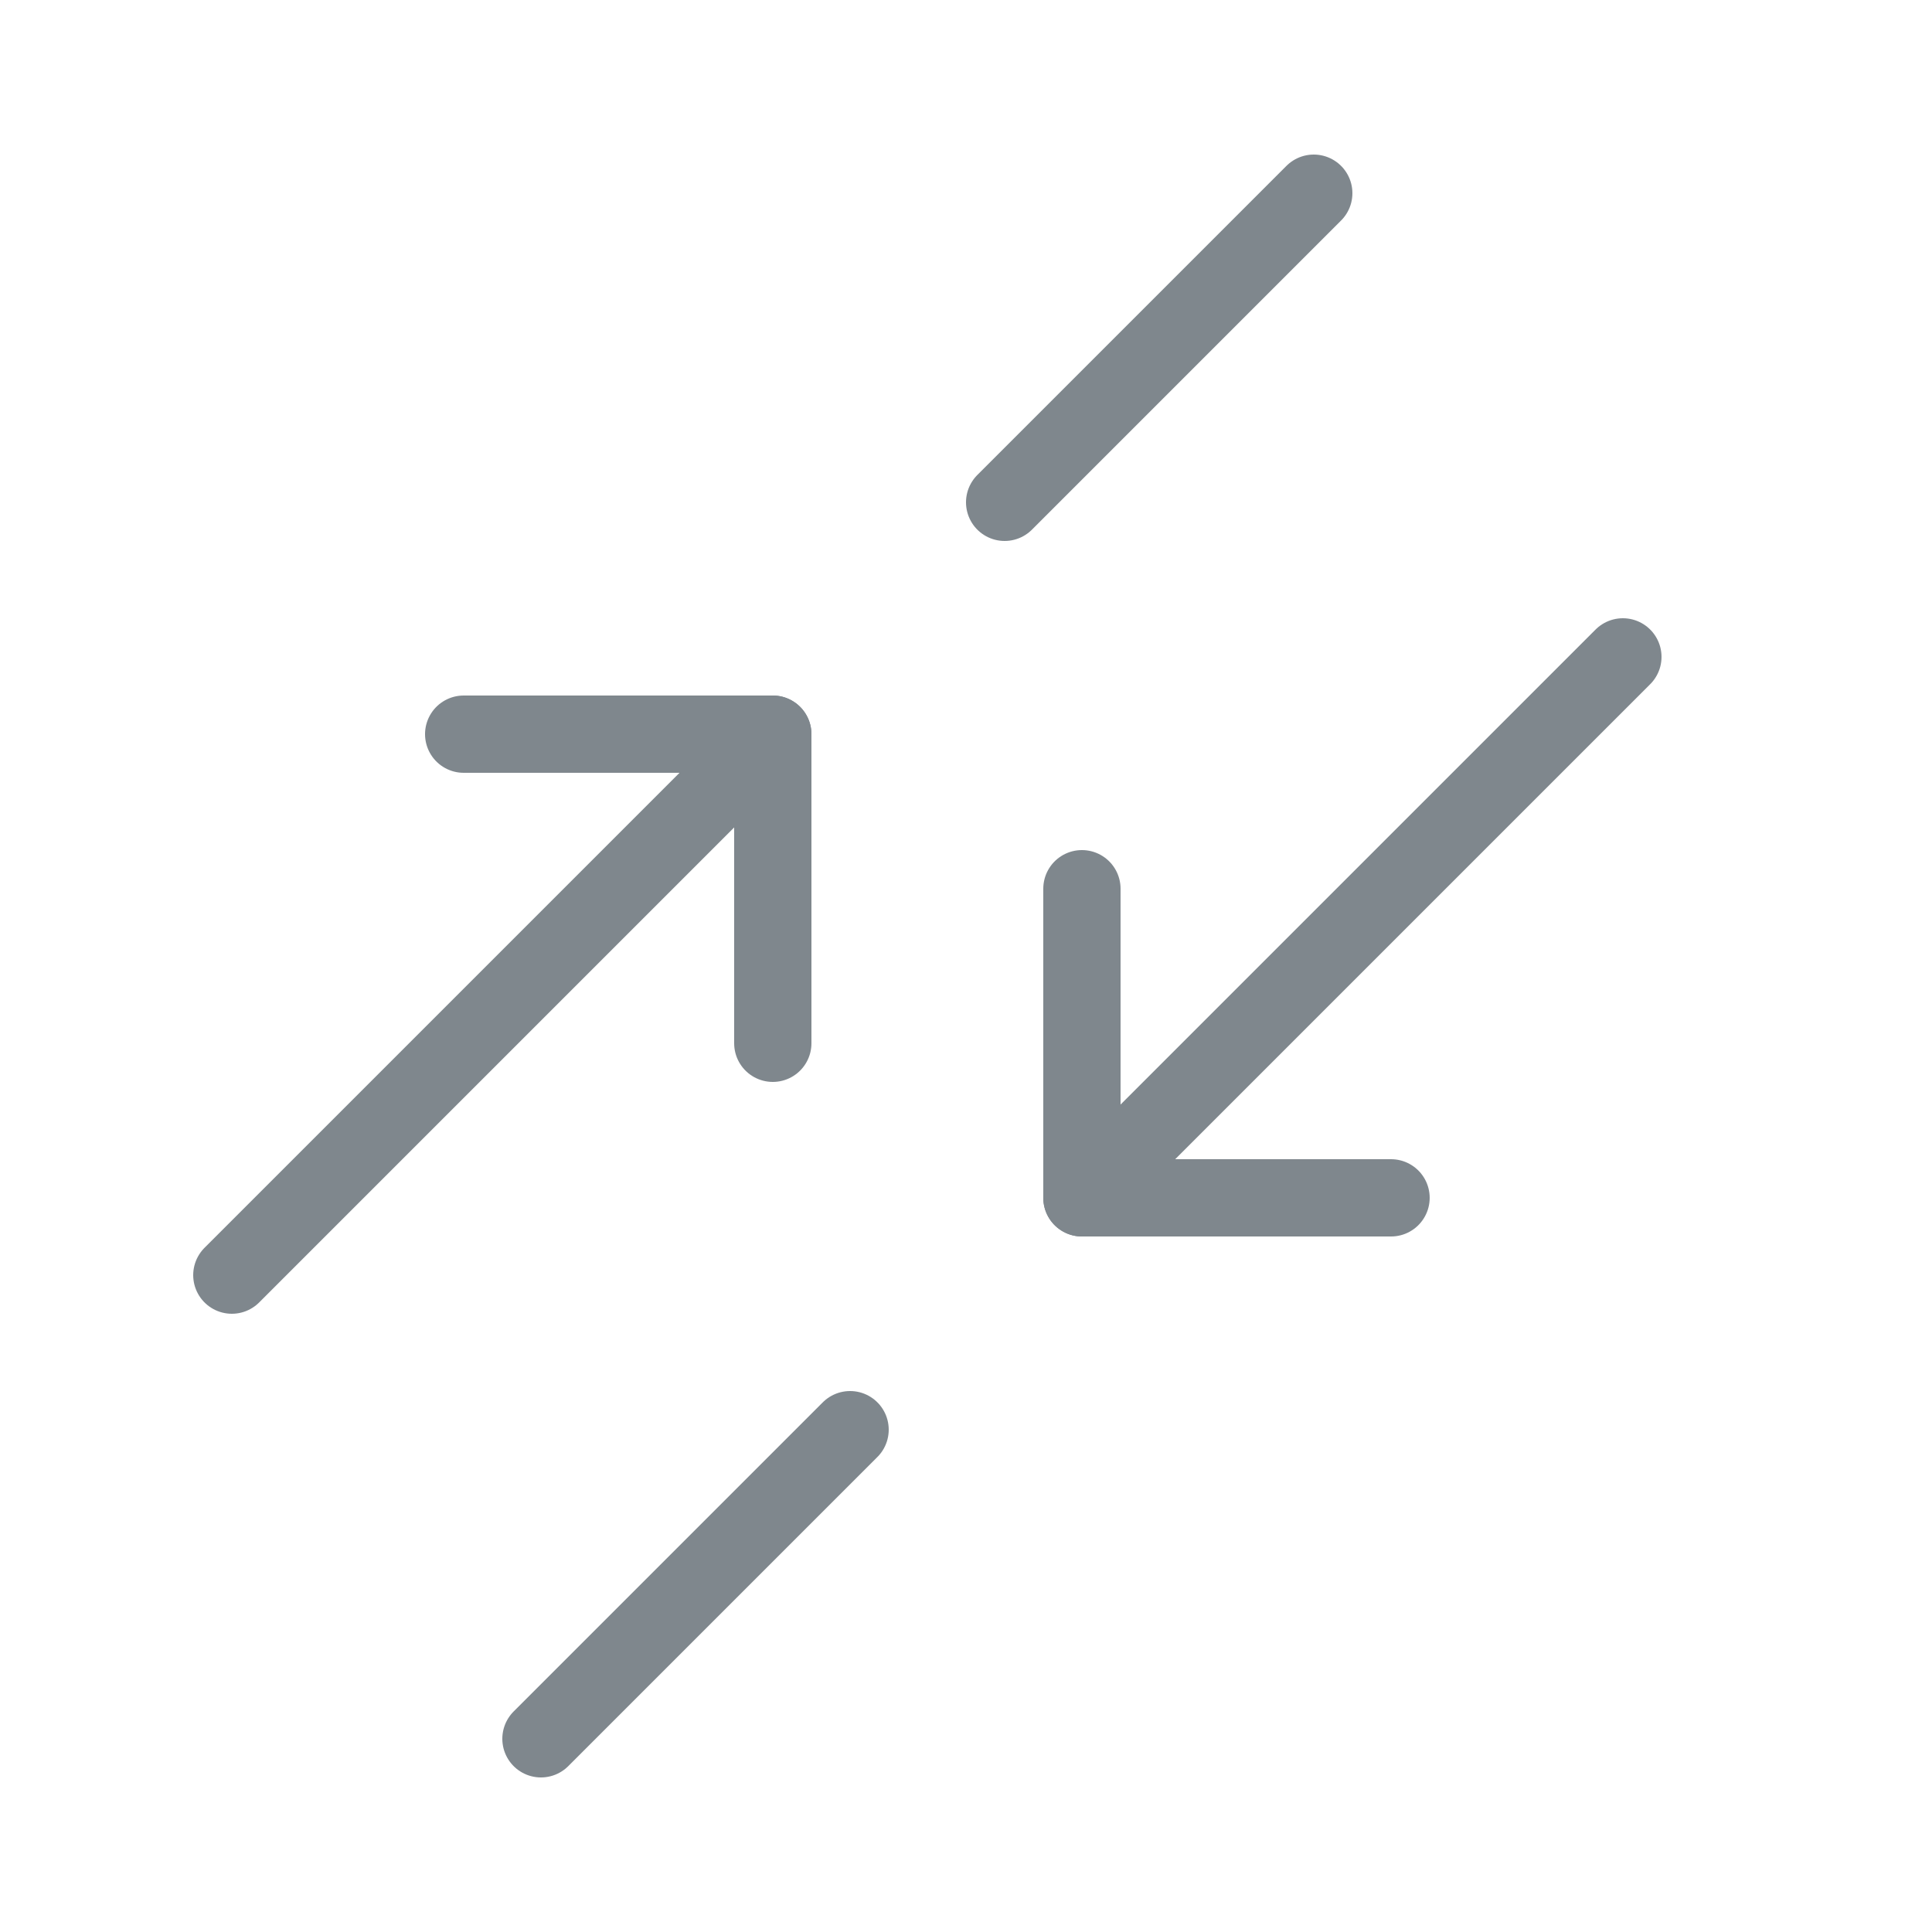 <?xml version="1.0" encoding="utf-8"?>
<!-- Generator: Adobe Illustrator 24.3.0, SVG Export Plug-In . SVG Version: 6.00 Build 0)  -->
<svg version="1.1" id="Layer_1" xmlns="http://www.w3.org/2000/svg" xmlns:xlink="http://www.w3.org/1999/xlink" x="0px" y="0px"
	 viewBox="0 0 25 25" style="enable-background:new 0 0 25 25;" xml:space="preserve">
<style type="text/css">
	.st0{fill:none;stroke:#7F878D;stroke-linecap:round;stroke-linejoin:round;}
</style>
<path class="st0" d="M18,15.5h-4v-4"/>
<path class="st0" d="M14,15.5l7-7"/>
<path class="st0" d="M7,22.5l4-4"/>
<path class="st0" d="M6,9.5h4v4"/>
<path class="st0" d="M3,16.5l7-7"/>
<path class="st0" d="M13,6.5l4-4"/>
</svg>
